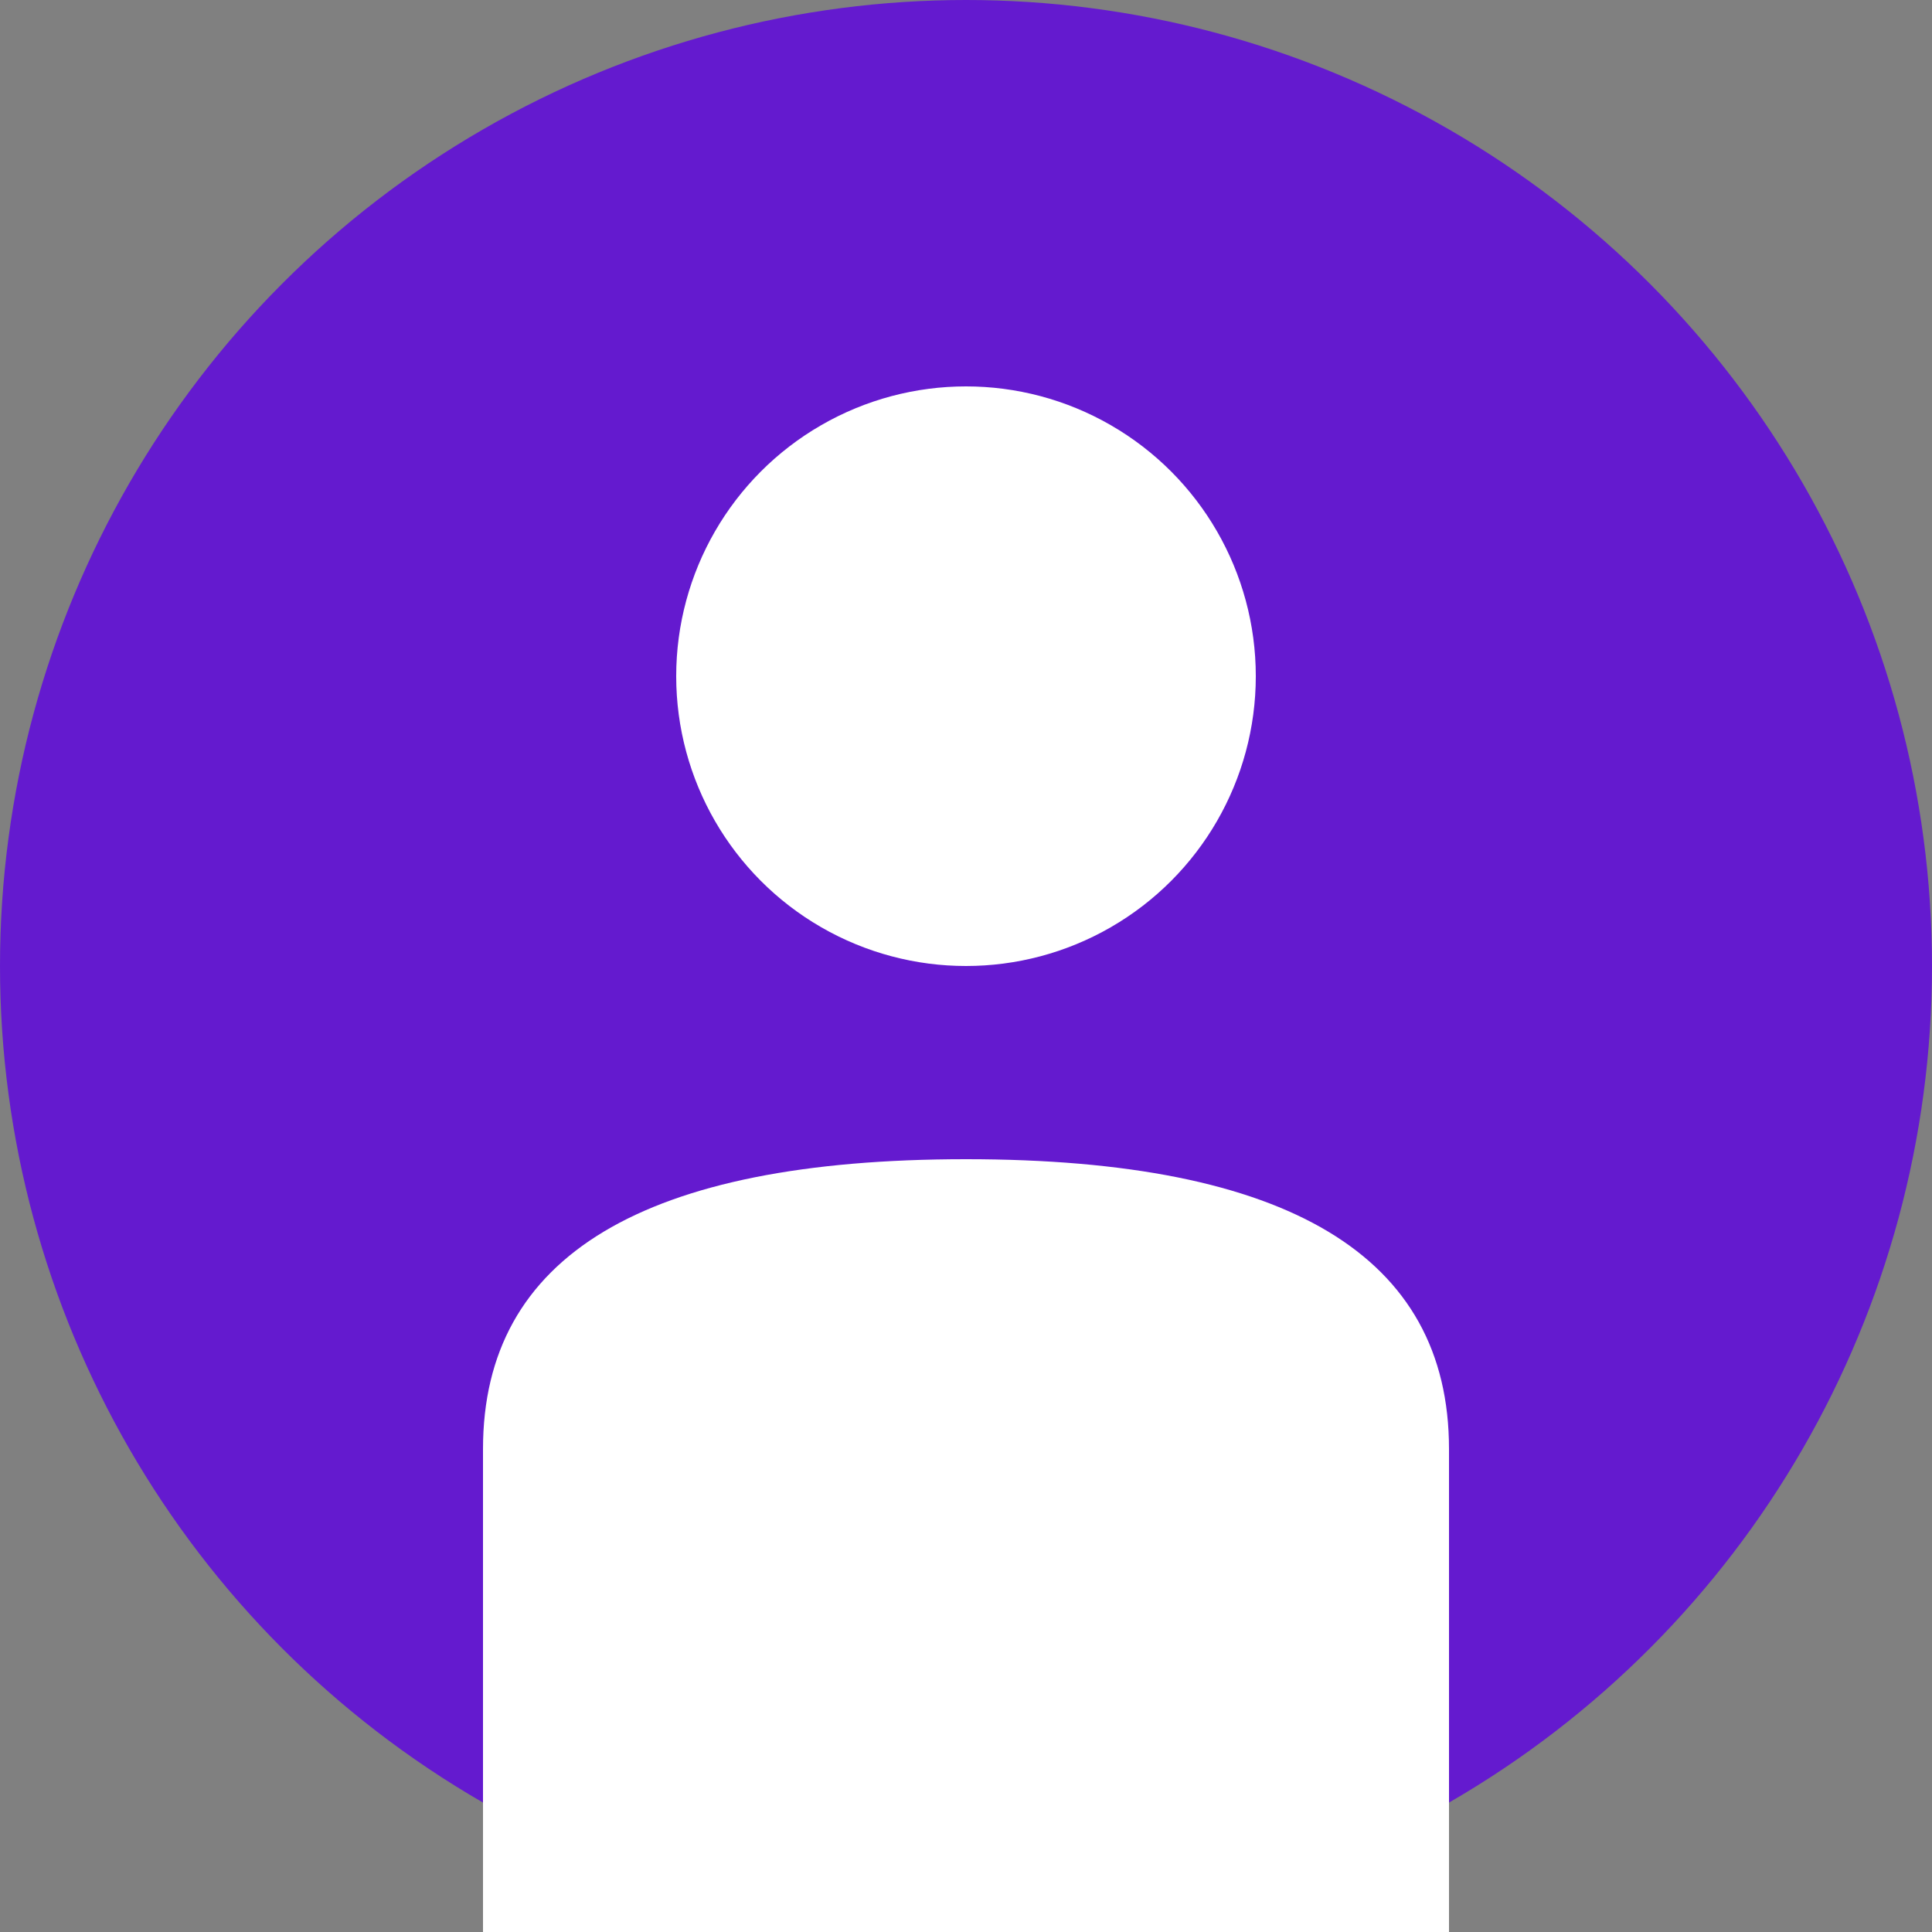 <svg xmlns="http://www.w3.org/2000/svg" width="100" height="100" viewBox="0 0 100 100">
  <rect x="0" y="0" width="100" height="100" fill="#808080" stroke="none"/>
  <circle cx="50" cy="50" r="50" fill="#641acf"/>
  <circle cx="50" cy="35" r="15" fill="white"/>
  <path d="M 25 75 Q 25 60 50 60 Q 75 60 75 75 L 75 100 L 25 100 Z" fill="white"/>
</svg>
